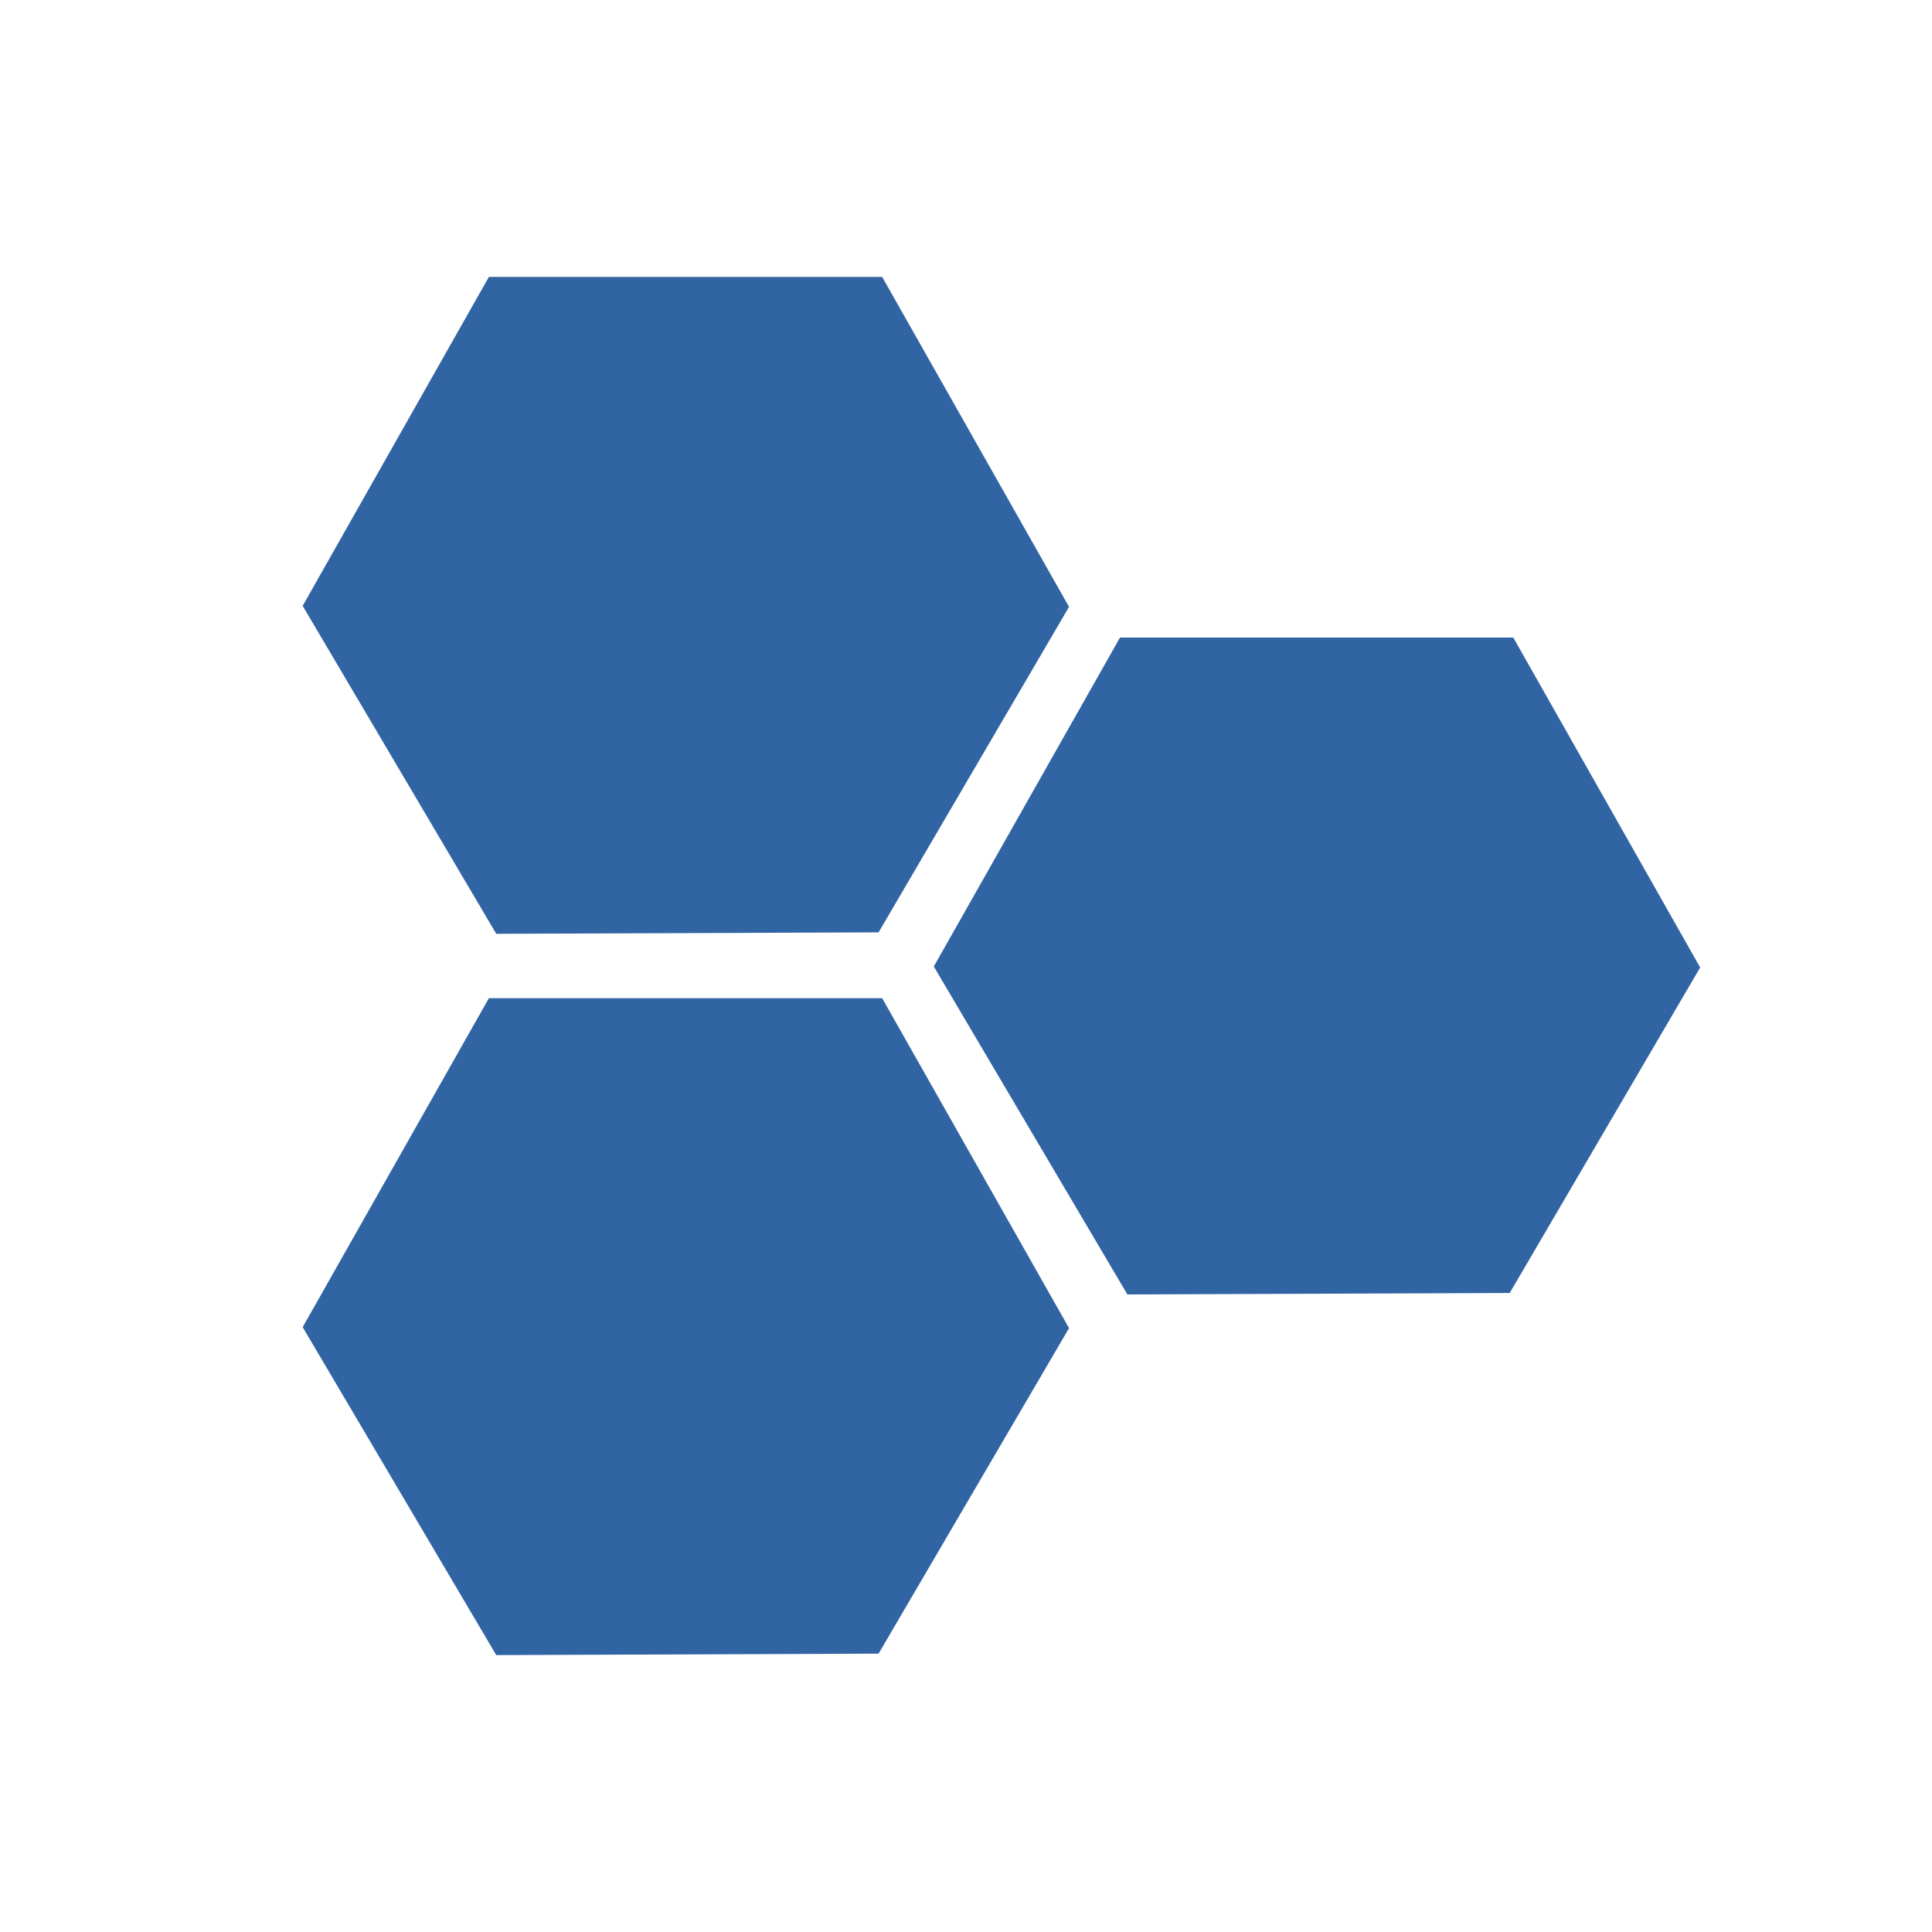 <svg xmlns="http://www.w3.org/2000/svg" width="300" height="300" style="background:#fff" viewBox="0 0 300 300">
  <path fill="#3064A3" d="M75.913,43 L136.982,43 L166,94.233 L136.426,144.776 L77.057,145 L47,94.078 L75.913,43 Z M173.913,99 L234.983,99 L264,150.233 L234.427,200.776 L175.058,201 L145,150.078 L173.913,99 Z M75.913,155 L136.982,155 L166,206.233 L136.426,256.776 L77.057,257 L47,206.078 L75.913,155 Z"/>
</svg>
